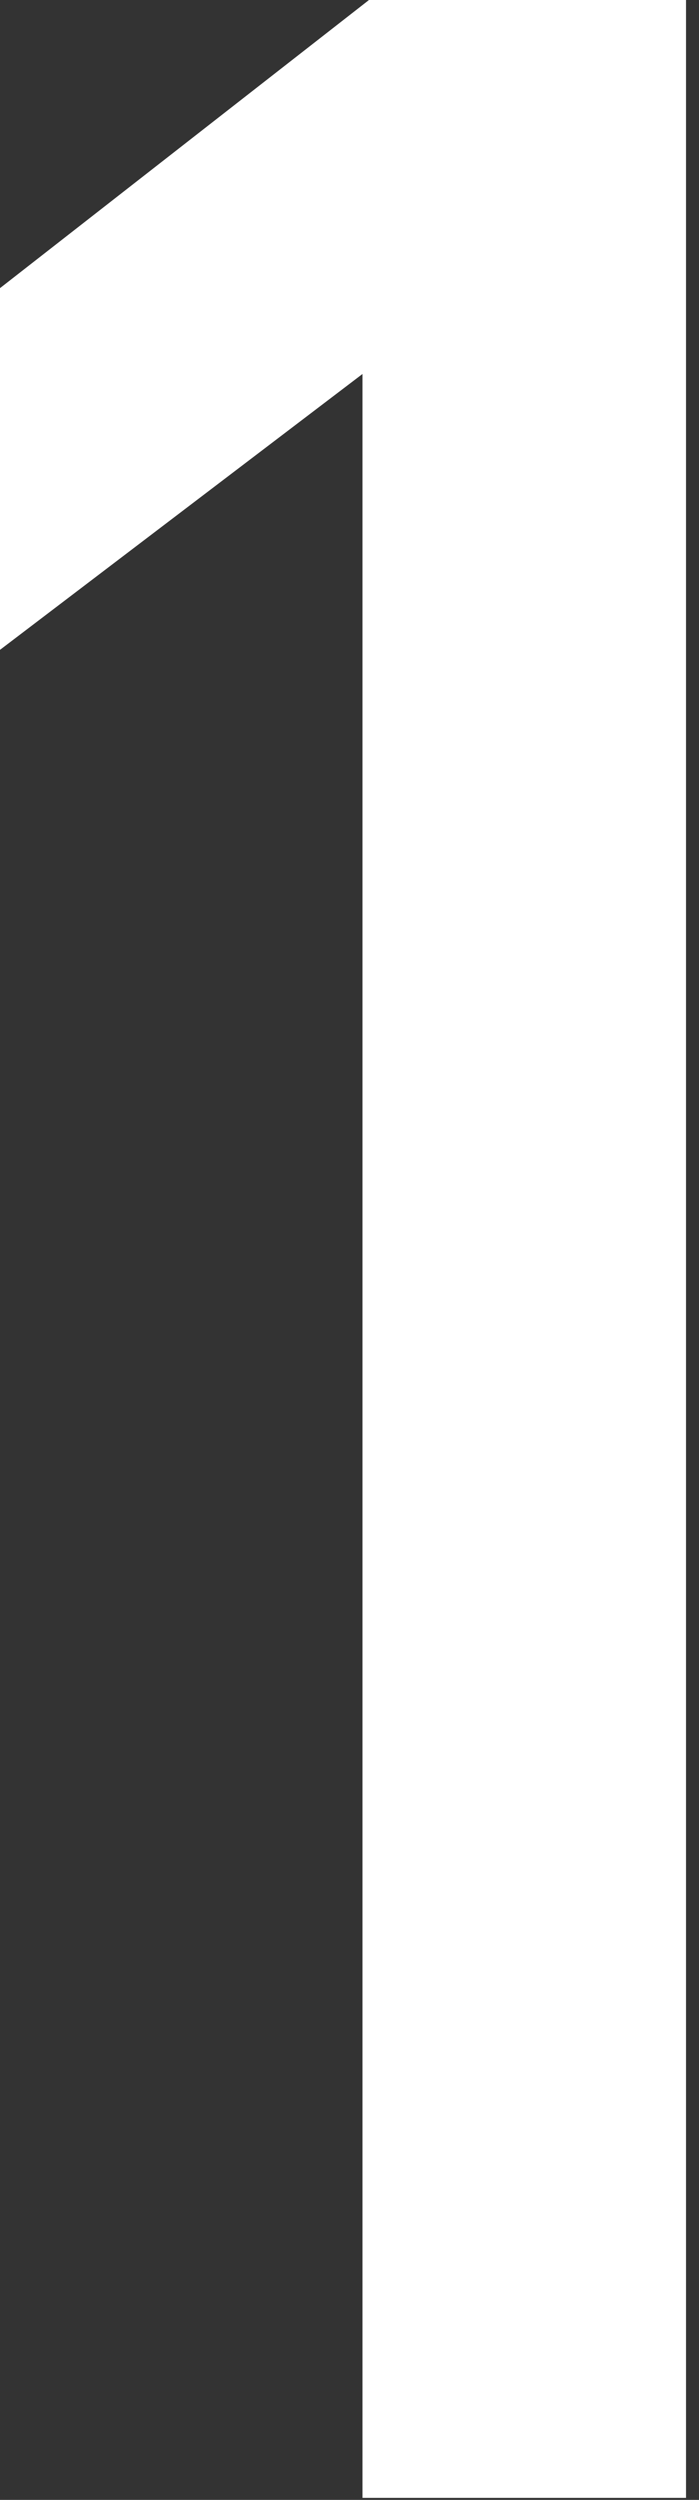 <svg width="7" height="25" viewBox="0 0 7 25" fill="none" xmlns="http://www.w3.org/2000/svg" xmlns:xlink="http://www.w3.org/1999/xlink">
	<rect x="0" y="0" width="7" height="25" fill="#333333" stroke="none"/>
	<desc>
			Created with Pixso.
	</desc>
	<defs/>
	<path id="1" d="M-0.87 3.56L-0.87 7.16L3.63 3.74L3.63 24.98L6.87 24.98L6.87 -0.23L3.99 -0.23L-0.87 3.56Z" fill="#FFFFFF" fill-opacity="1" fill-rule="evenodd"/>
</svg>
